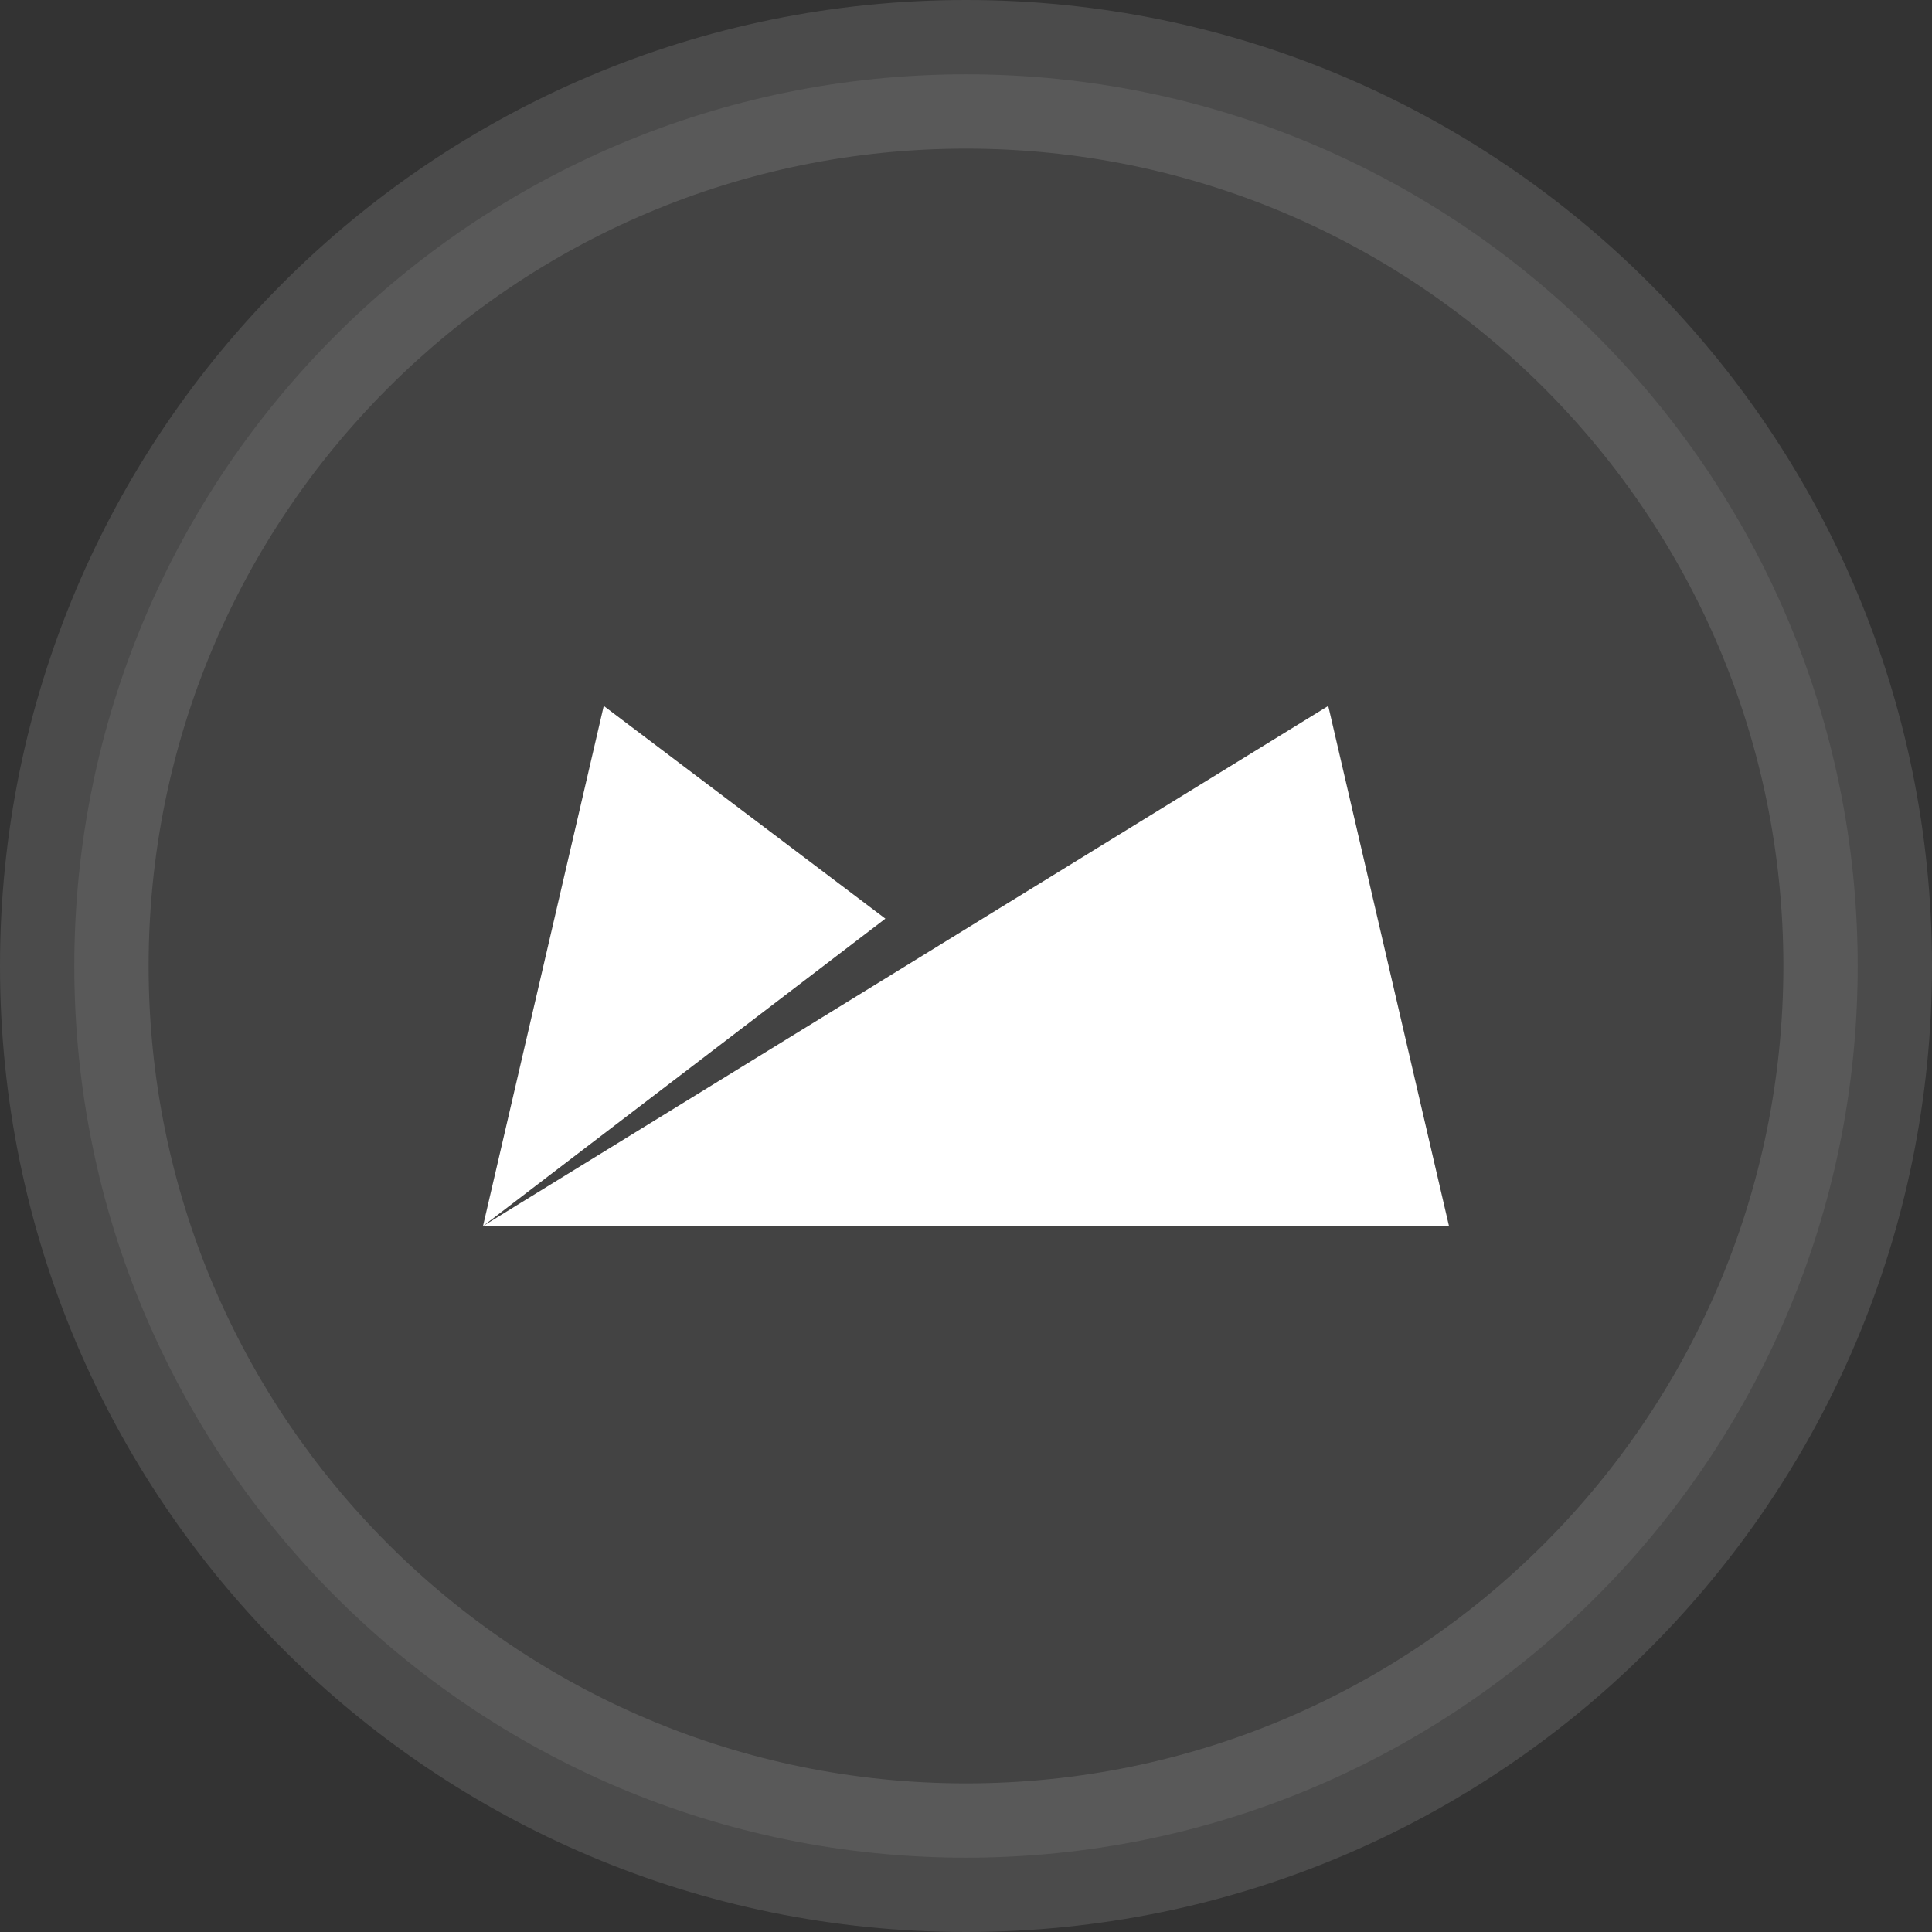 <svg width="78" height="78" fill="none" xmlns="http://www.w3.org/2000/svg"><rect width="100%" height="100%" fill="#333333" stroke="none"/><path d="M3 39C3 19.118 19.118 3 39 3s36 16.118 36 36-16.118 36-36 36S3 58.882 3 39z" fill="#fff" fill-opacity=".08"/><path fill-rule="evenodd" clip-rule="evenodd" d="M53.625 28.5L19.5 49.5h39l-4.875-21zm-29.25 0l11.37 8.589L19.5 49.5l4.875-21z" fill="#fff"/><path d="M39 72C20.775 72 6 57.225 6 39H0c0 21.54 17.46 39 39 39v-6zm33-33c0 18.225-14.775 33-33 33v6c21.54 0 39-17.46 39-39h-6zM39 6c18.225 0 33 14.775 33 33h6C78 17.46 60.54 0 39 0v6zm0-6C17.46 0 0 17.46 0 39h6C6 20.775 20.775 6 39 6V0z" fill="#fff" fill-opacity=".12"/></svg>